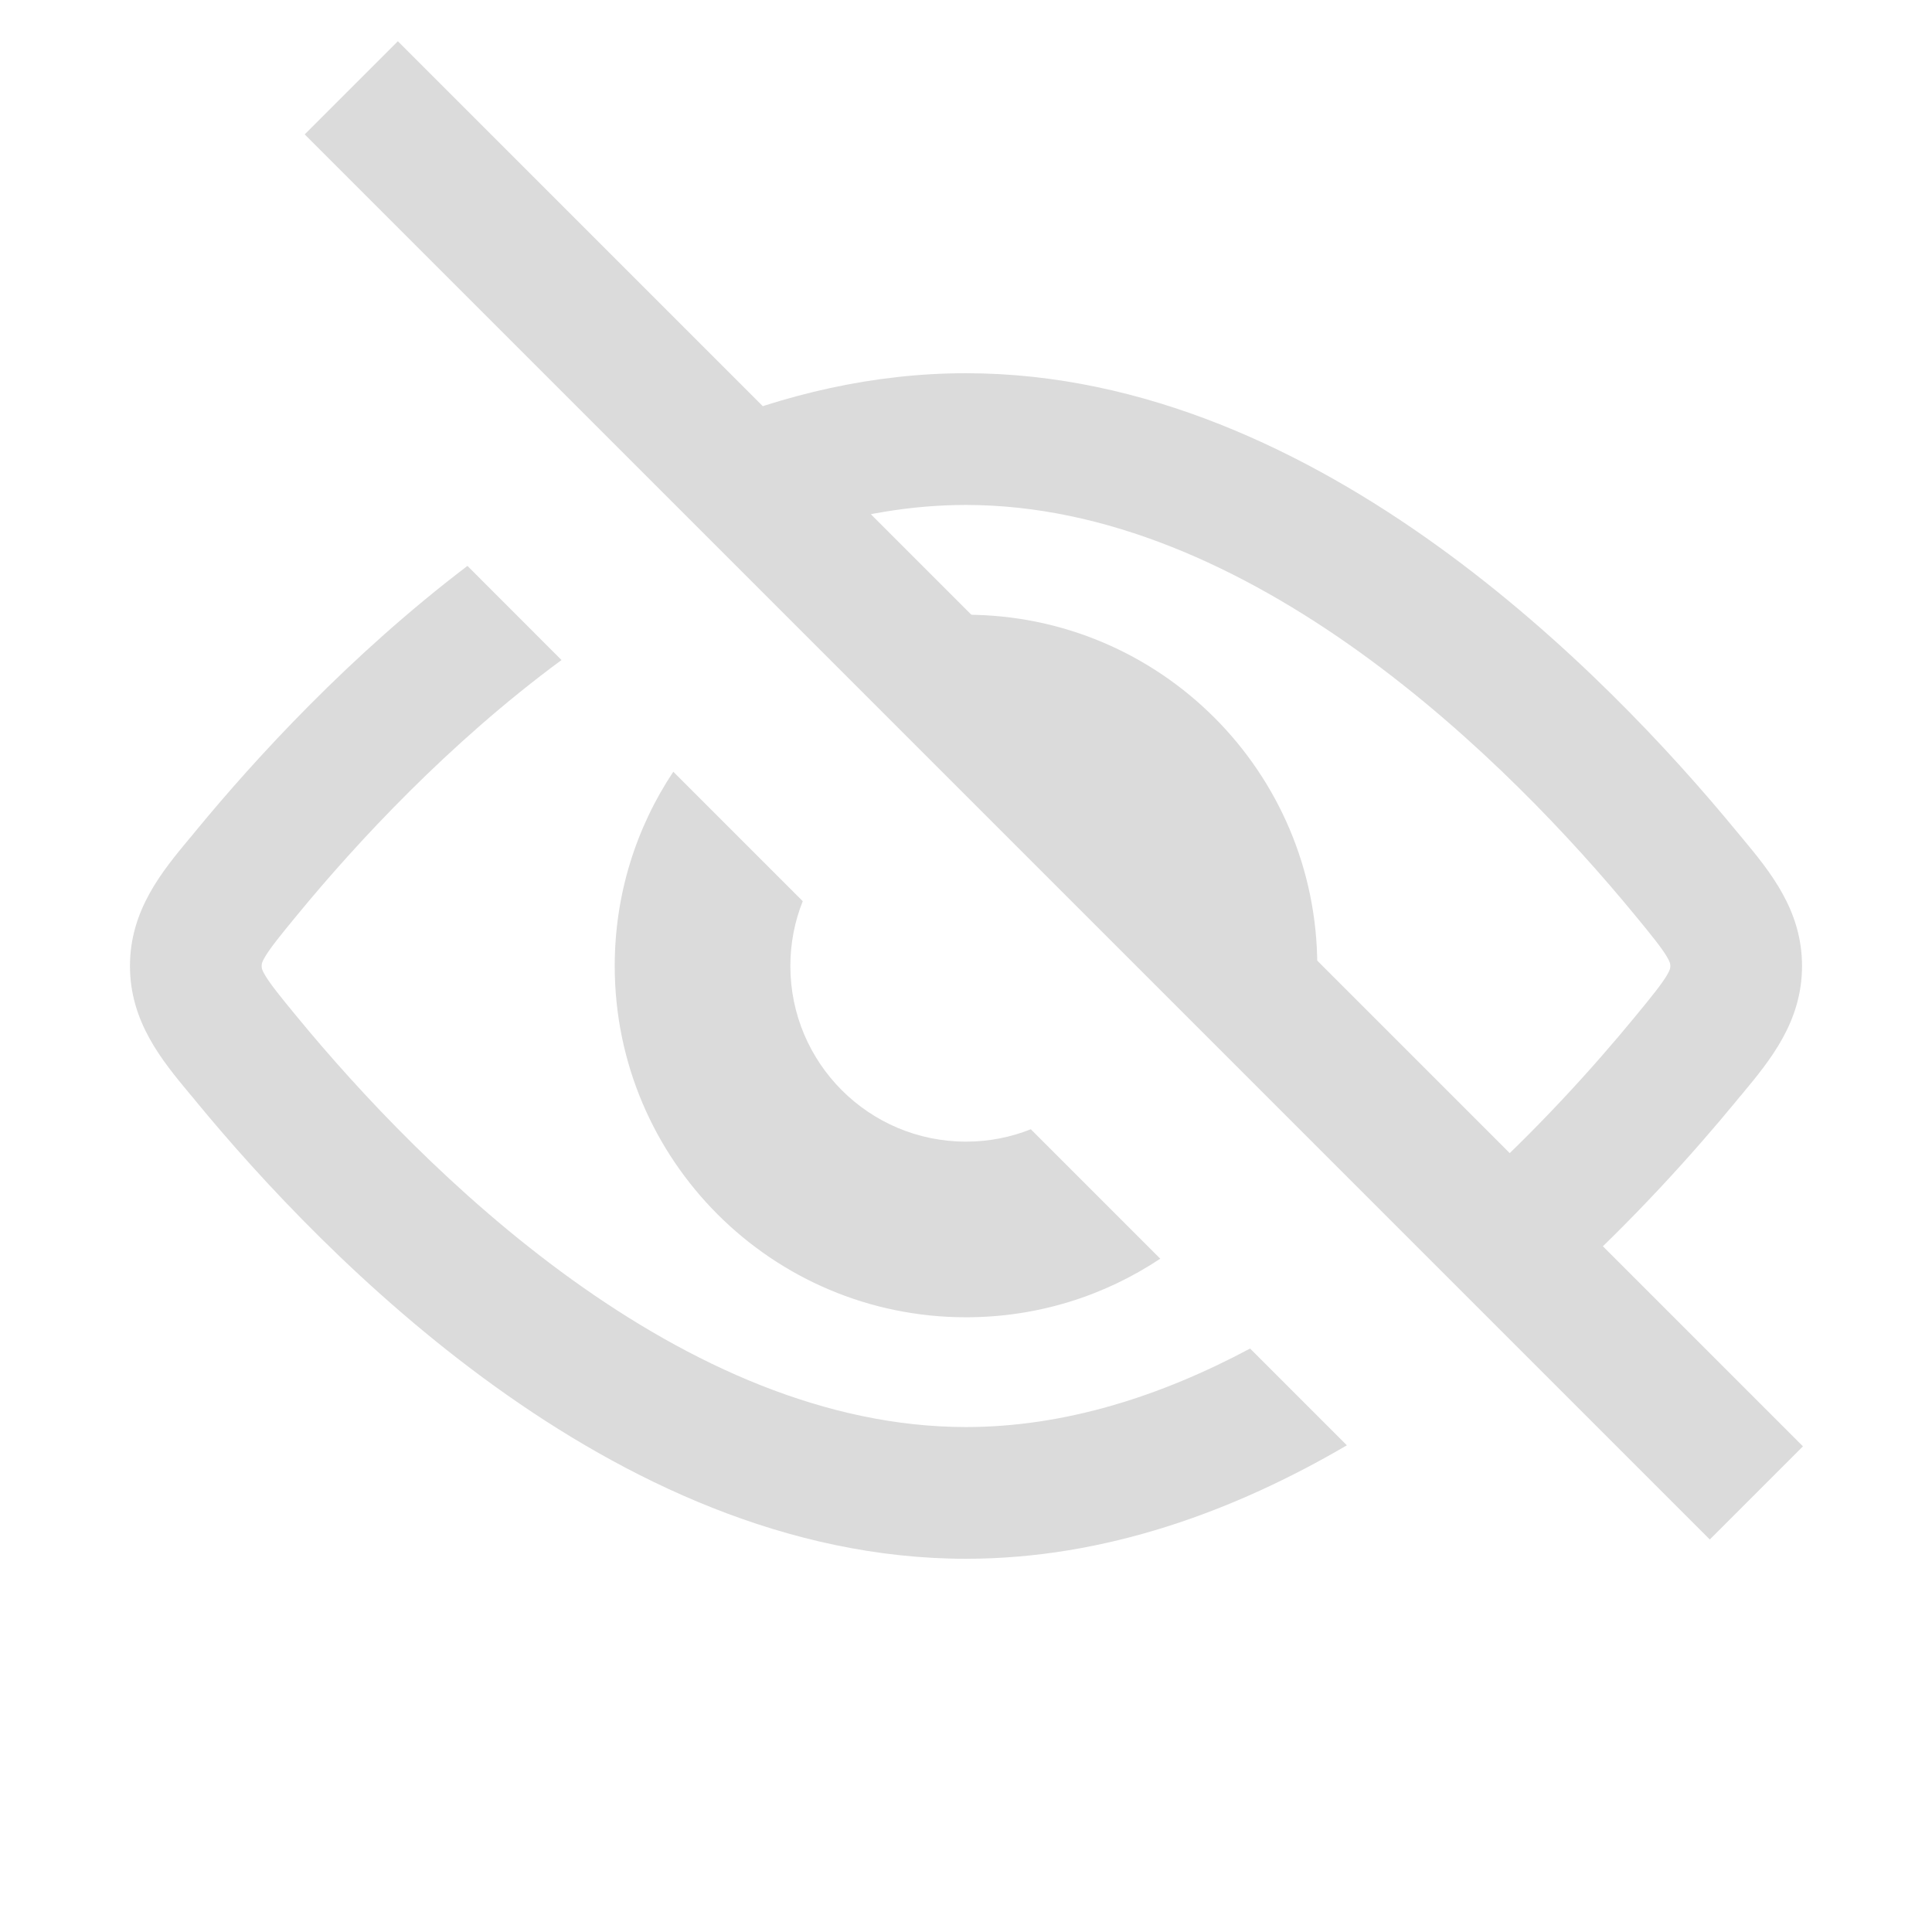 <svg width="22" height="22" viewBox="0 0 22 22" fill="none" xmlns="http://www.w3.org/2000/svg">
<path fill-rule="evenodd" clip-rule="evenodd" d="M14.92 11.799C14.973 11.541 15 11.274 15 11C15 8.791 13.209 7 11 7C10.726 7 10.459 7.027 10.201 7.08L14.92 11.799ZM7.667 8.788C7.245 9.422 7 10.182 7 11C7 13.209 8.791 15 11 15C11.818 15 12.578 14.755 13.212 14.333L11.738 12.859C11.51 12.95 11.261 13 11 13C9.895 13 9 12.105 9 11C9 10.739 9.05 10.49 9.141 10.262L7.667 8.788Z" fill="#DBDBDB"/>
<path fill-rule="evenodd" clip-rule="evenodd" d="M15.337 16.458L14.235 15.356C13.216 15.9 12.123 16.25 11 16.25C9.401 16.25 7.862 15.541 6.513 14.571C5.17 13.604 4.079 12.424 3.391 11.589C3.183 11.337 3.081 11.209 3.019 11.106C2.979 11.04 2.98 11.021 2.98 11.003L2.98 11L2.98 10.997C2.98 10.979 2.979 10.96 3.019 10.894C3.081 10.791 3.183 10.663 3.391 10.411C4.058 9.601 5.106 8.465 6.394 7.516L5.323 6.444C3.983 7.463 2.913 8.632 2.233 9.457C2.211 9.485 2.188 9.512 2.165 9.54L2.164 9.54C1.844 9.925 1.48 10.364 1.48 11C1.48 11.636 1.844 12.075 2.164 12.46C2.188 12.488 2.211 12.515 2.233 12.543C2.965 13.432 4.15 14.718 5.637 15.788C7.118 16.854 8.963 17.75 11 17.75C12.59 17.75 14.062 17.204 15.337 16.458ZM7.998 4.877C8.93 4.493 9.939 4.25 11 4.25C13.037 4.25 14.882 5.146 16.363 6.212C17.85 7.282 19.035 8.568 19.767 9.457C19.79 9.485 19.812 9.512 19.836 9.54C20.156 9.925 20.52 10.364 20.52 11C20.52 11.636 20.156 12.075 19.836 12.46C19.826 12.472 19.816 12.483 19.806 12.495C19.793 12.511 19.78 12.527 19.767 12.543C19.283 13.13 18.603 13.89 17.768 14.647L16.706 13.585C17.494 12.877 18.144 12.154 18.609 11.589C18.817 11.337 18.919 11.209 18.981 11.106C19.02 11.04 19.02 11.021 19.02 11.003L19.02 11L19.02 10.997C19.02 10.979 19.02 10.96 18.981 10.894C18.919 10.791 18.817 10.663 18.609 10.411C17.921 9.576 16.83 8.396 15.487 7.429C14.138 6.459 12.599 5.75 11 5.75C10.377 5.75 9.764 5.857 9.167 6.046L7.998 4.877Z" fill="#DBDBDB"/>
<path d="M4 1L20 17" stroke="#DBDBDB" stroke-width="1.5"/>
</svg>

